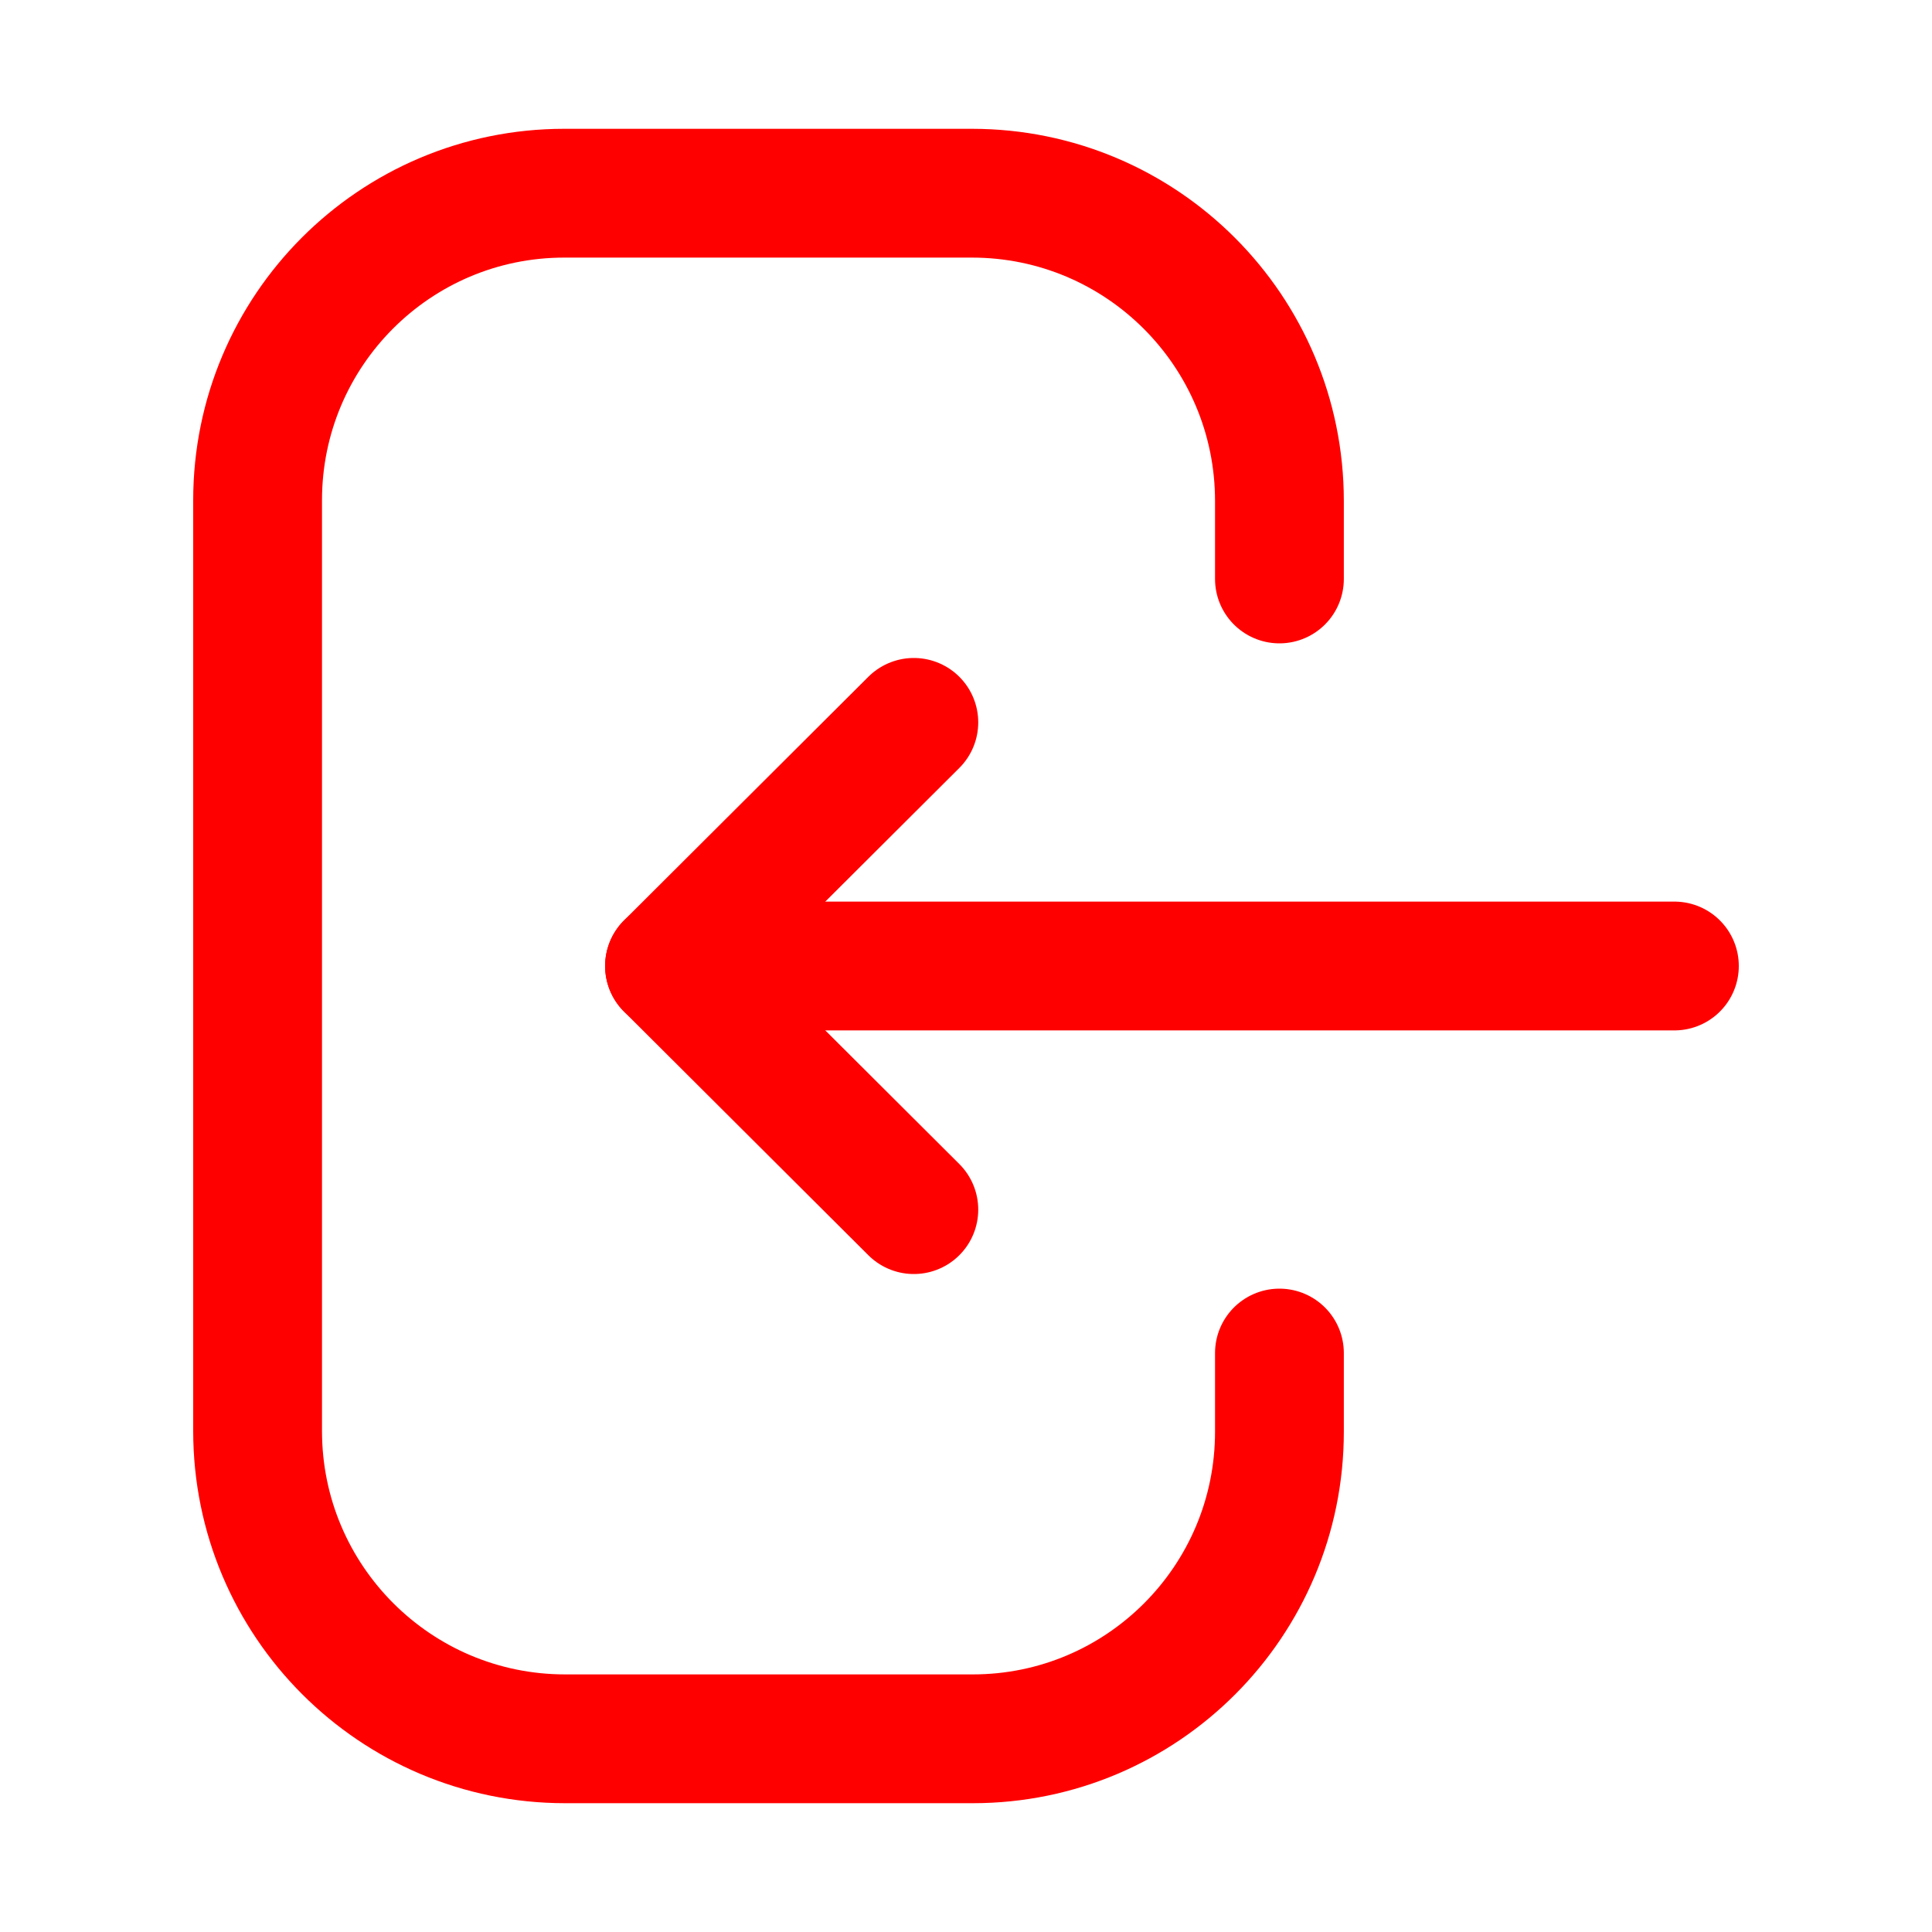 <svg width="30" height="30" viewBox="0 0 30 30" fill="none" xmlns="http://www.w3.org/2000/svg">
<path d="M10.396 15H26" stroke="#FF0000" stroke-width="2" stroke-linecap="round" stroke-linejoin="round"/>
<path d="M14.19 11.217L10.396 15L14.19 18.783" stroke="#FF0000" stroke-width="2" stroke-linecap="round" stroke-linejoin="round"/>
<path d="M19.867 8.99V7.779C19.867 5.139 17.73 3 15.091 3H8.762C6.132 3 4 5.134 4 7.768V22.22C4 24.86 6.138 27 8.775 27H15.106C17.735 27 19.867 24.865 19.867 22.232V21.01" stroke="#FF0000" stroke-width="2" stroke-linecap="round" stroke-linejoin="round"/>
</svg>
